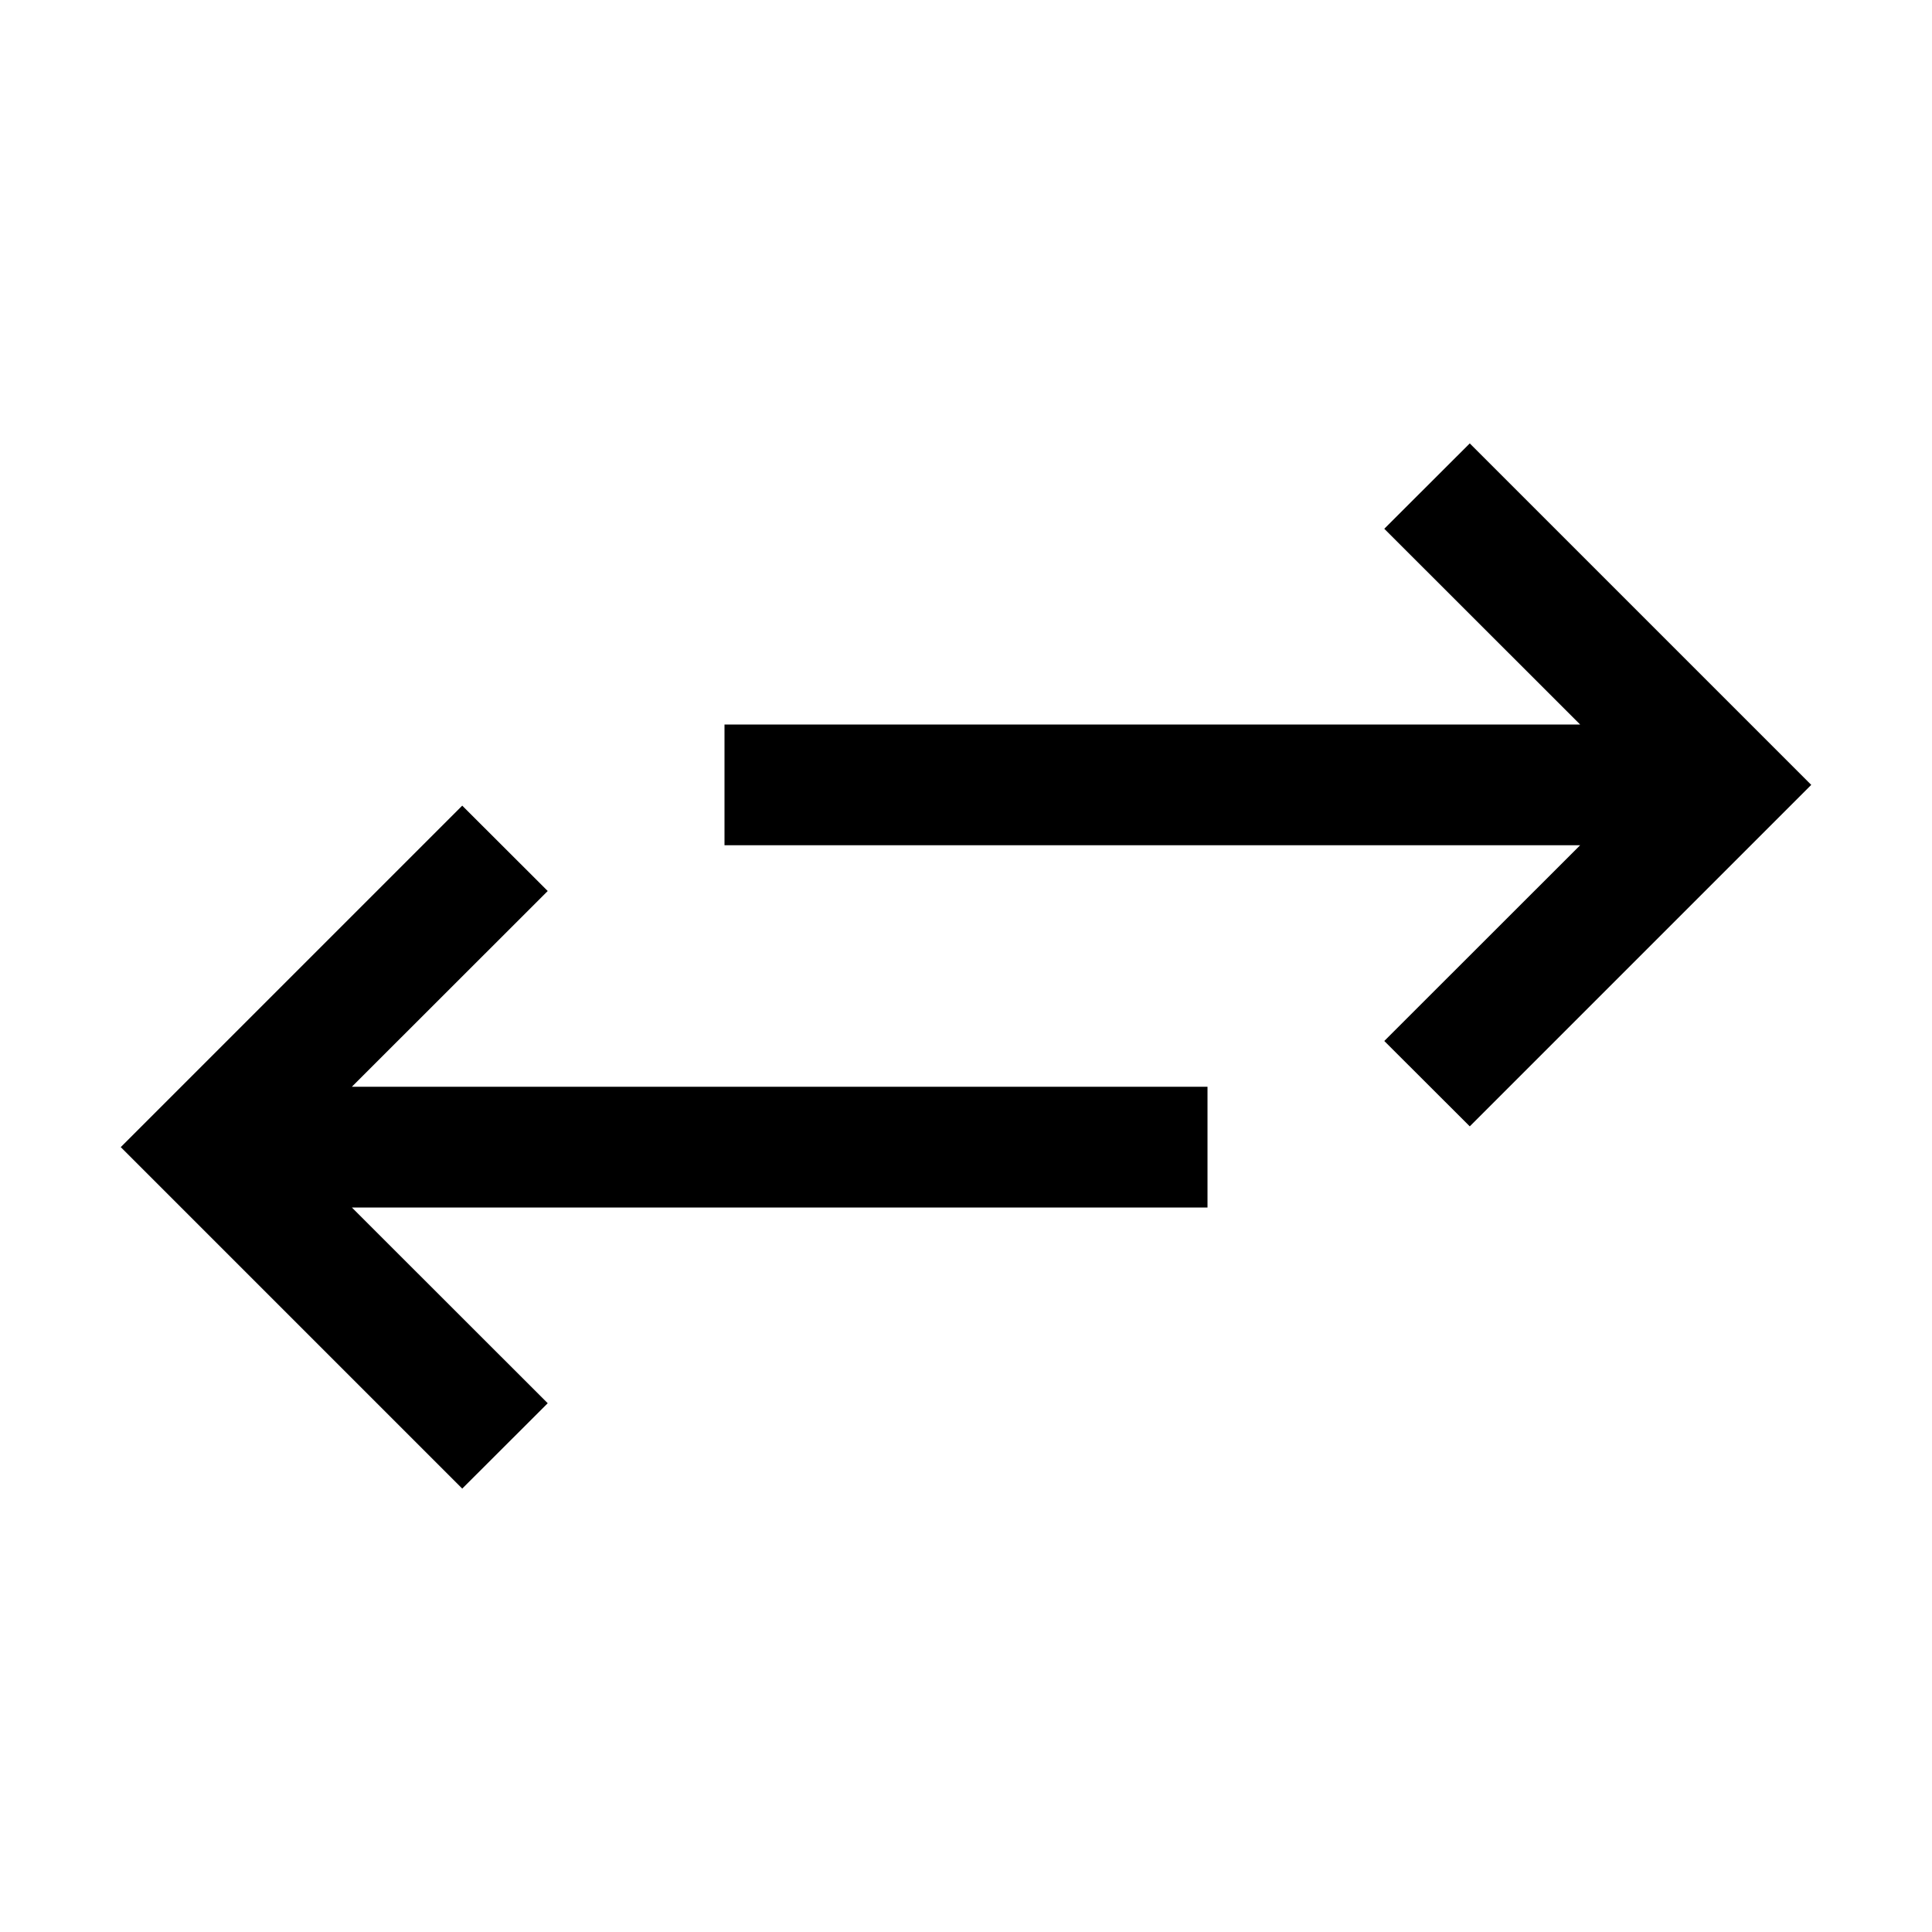 <svg xmlns="http://www.w3.org/2000/svg" xml:space="preserve" viewBox="0 0 16 16"><g fill="currentColor"><path d="M10 9H2.914l1.622-1.621-.708-.707L1 9.5l2.828 2.828.708-.707L2.914 10H10zM12.172 3.672l-.708.707L13.086 6H6v1h7.086l-1.622 1.621.708.707L15 6.5z"/></g></svg>